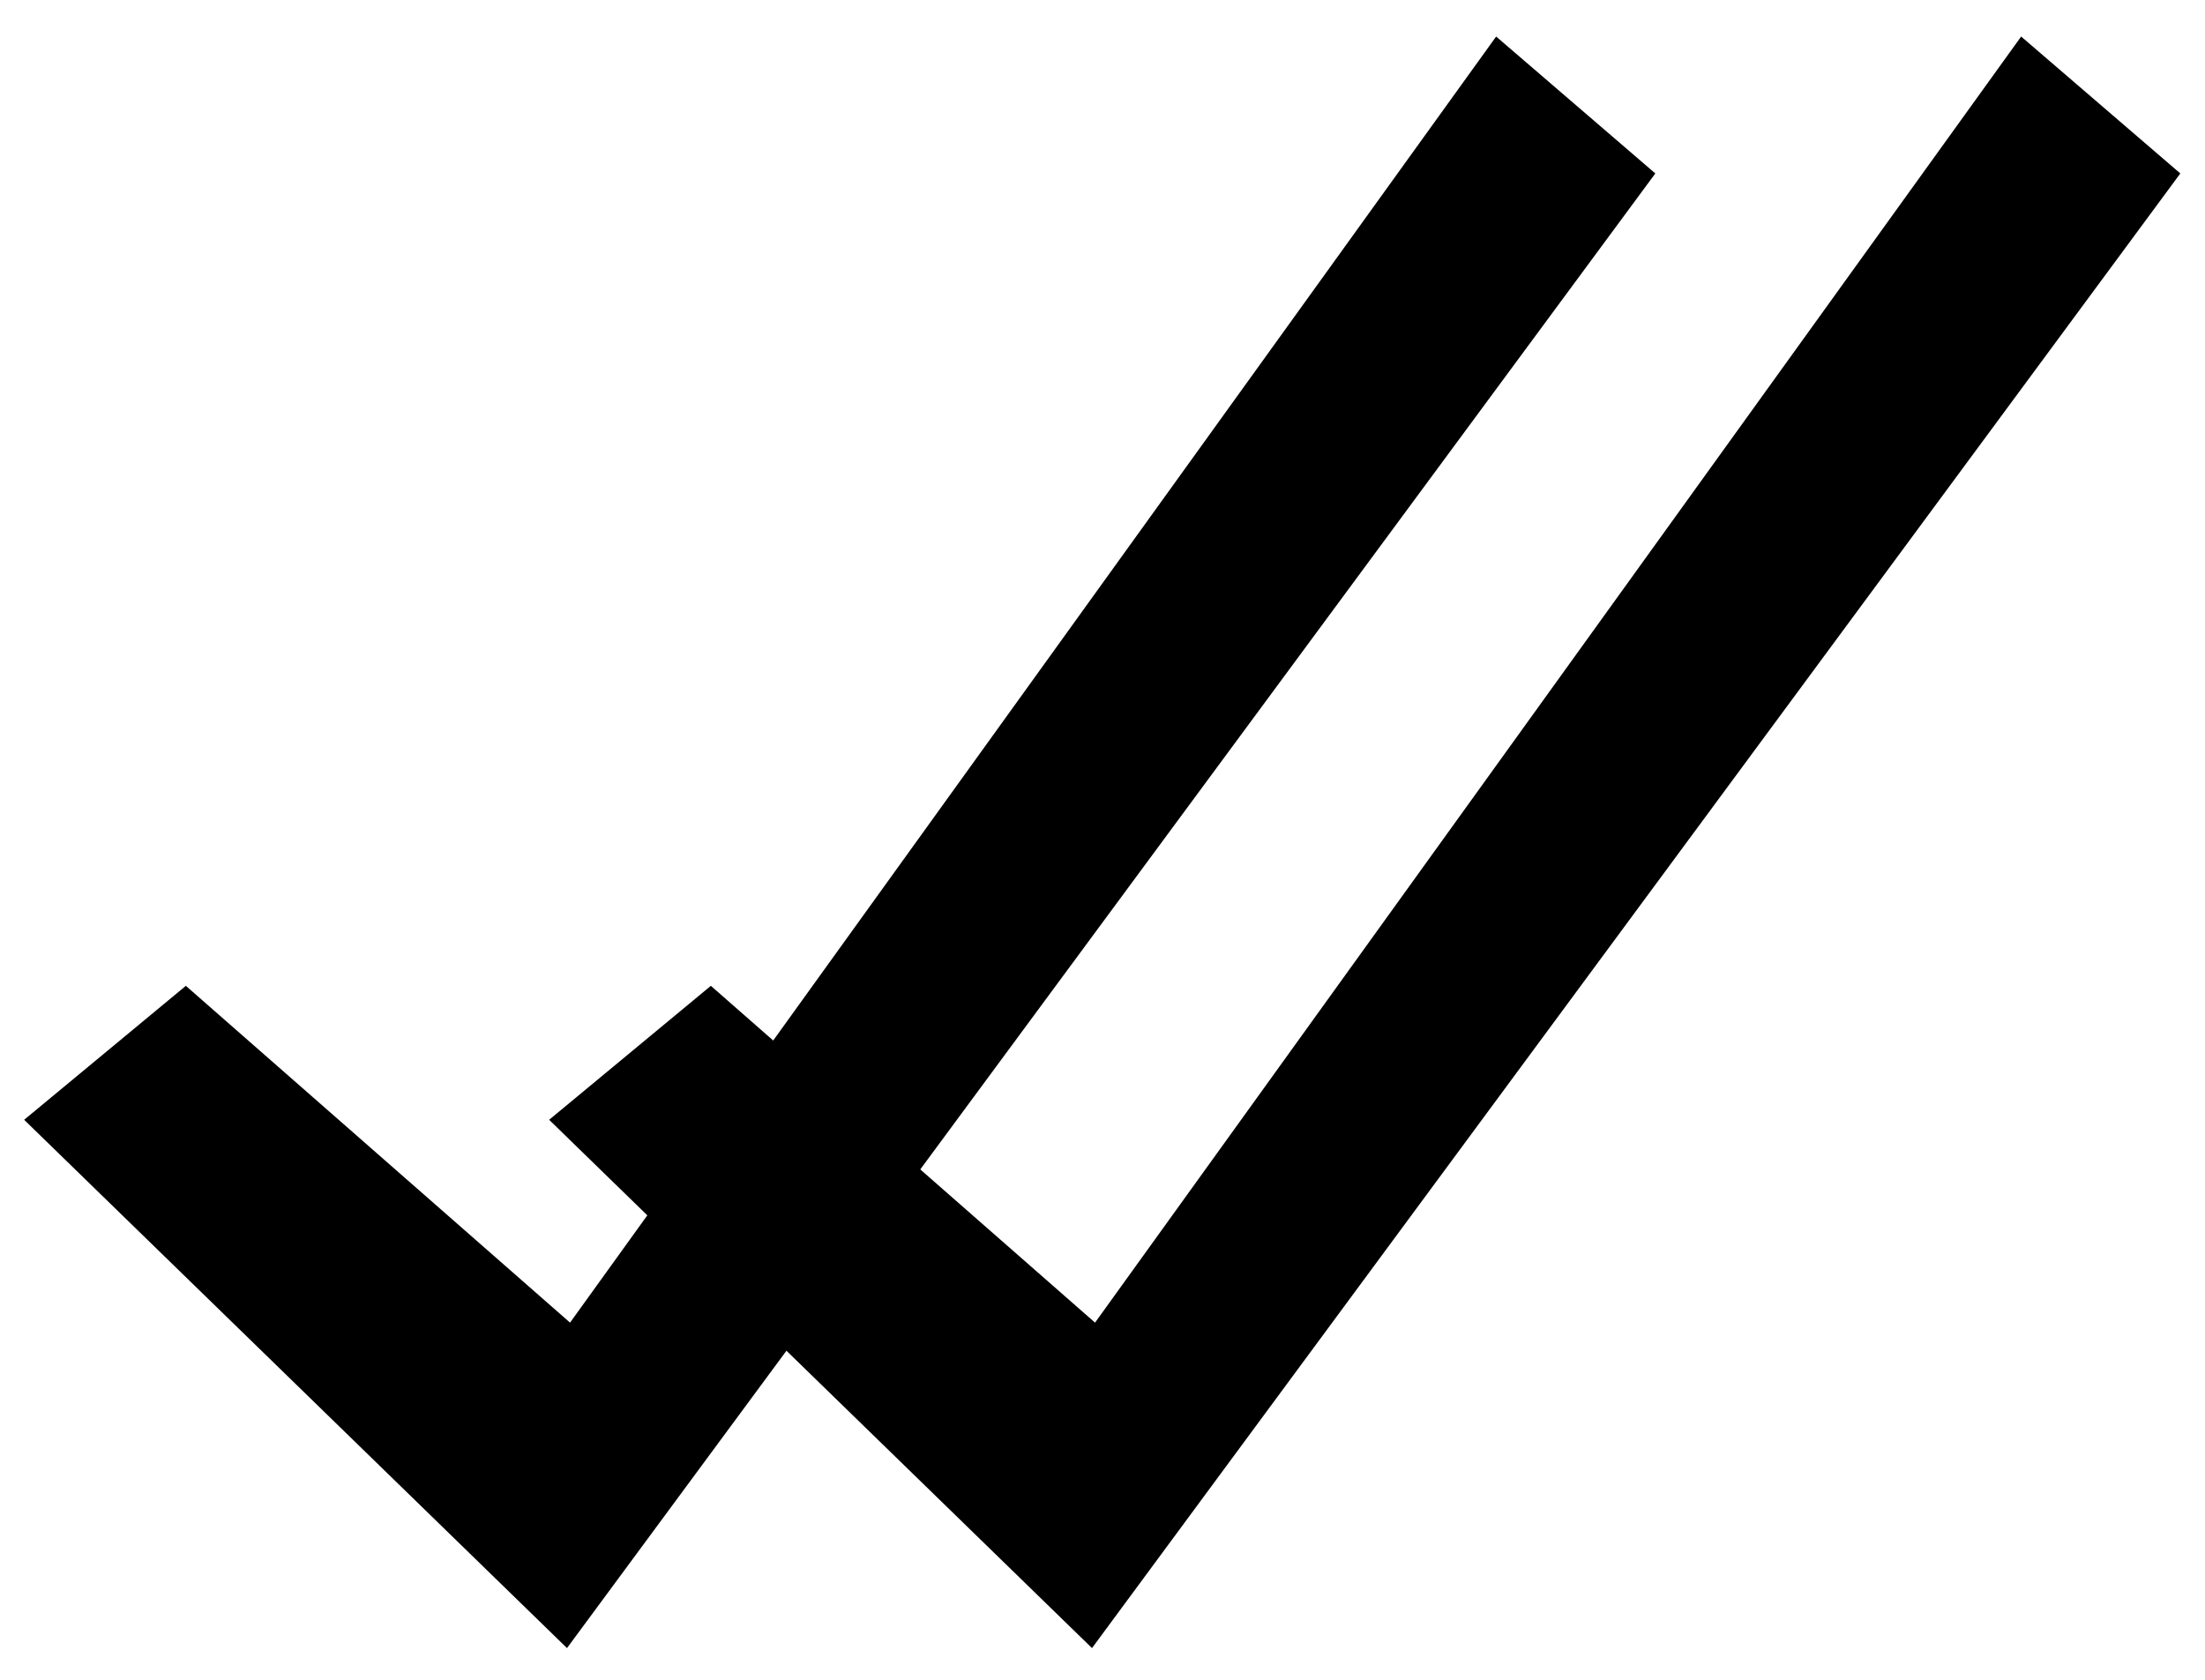 <?xml version="1.0" encoding="UTF-8"?>
<svg width="21px" height="16px" viewBox="0 0 21 16" version="1.1" xmlns="http://www.w3.org/2000/svg" xmlns:xlink="http://www.w3.org/1999/xlink">
    <!-- Generator: Sketch 48.1 (47250) - http://www.bohemiancoding.com/sketch -->
    <title>Icons / Readed</title>
    <desc>Created with Sketch.</desc>
    <defs>
        <polygon id="path-1" points="5.429 12.598 1.77 9.39 0.23 10.666 5.4 15.698 15.765 1.652 14.249 0.348"></polygon>
        <polygon id="path-3" points="5.429 12.598 1.77 9.39 0.23 10.666 5.4 15.698 15.765 1.652 14.249 0.348"></polygon>
    </defs>
    <g id="Symbols" stroke="none" stroke-width="1" fill="none" fill-rule="evenodd">
        <g id="Icons-/-Readed">
            <g id="Icons-/-Check-/-Medium">
                <mask id="mask-2" fill="white">
                    <use xlink:href="#path-1"></use>
                </mask>
                <use id="Mask" fill="#000000" fill-rule="nonzero" xlink:href="#path-1"></use>
            </g>
            <g id="Icons-/-Check-/-Medium" transform="translate(5, 0)">
                <mask id="mask-4" fill="white">
                    <use xlink:href="#path-3"></use>
                </mask>
                <use id="Mask" fill="#000000" fill-rule="nonzero" xlink:href="#path-3"></use>
            </g>
        </g>
    </g>
</svg>
